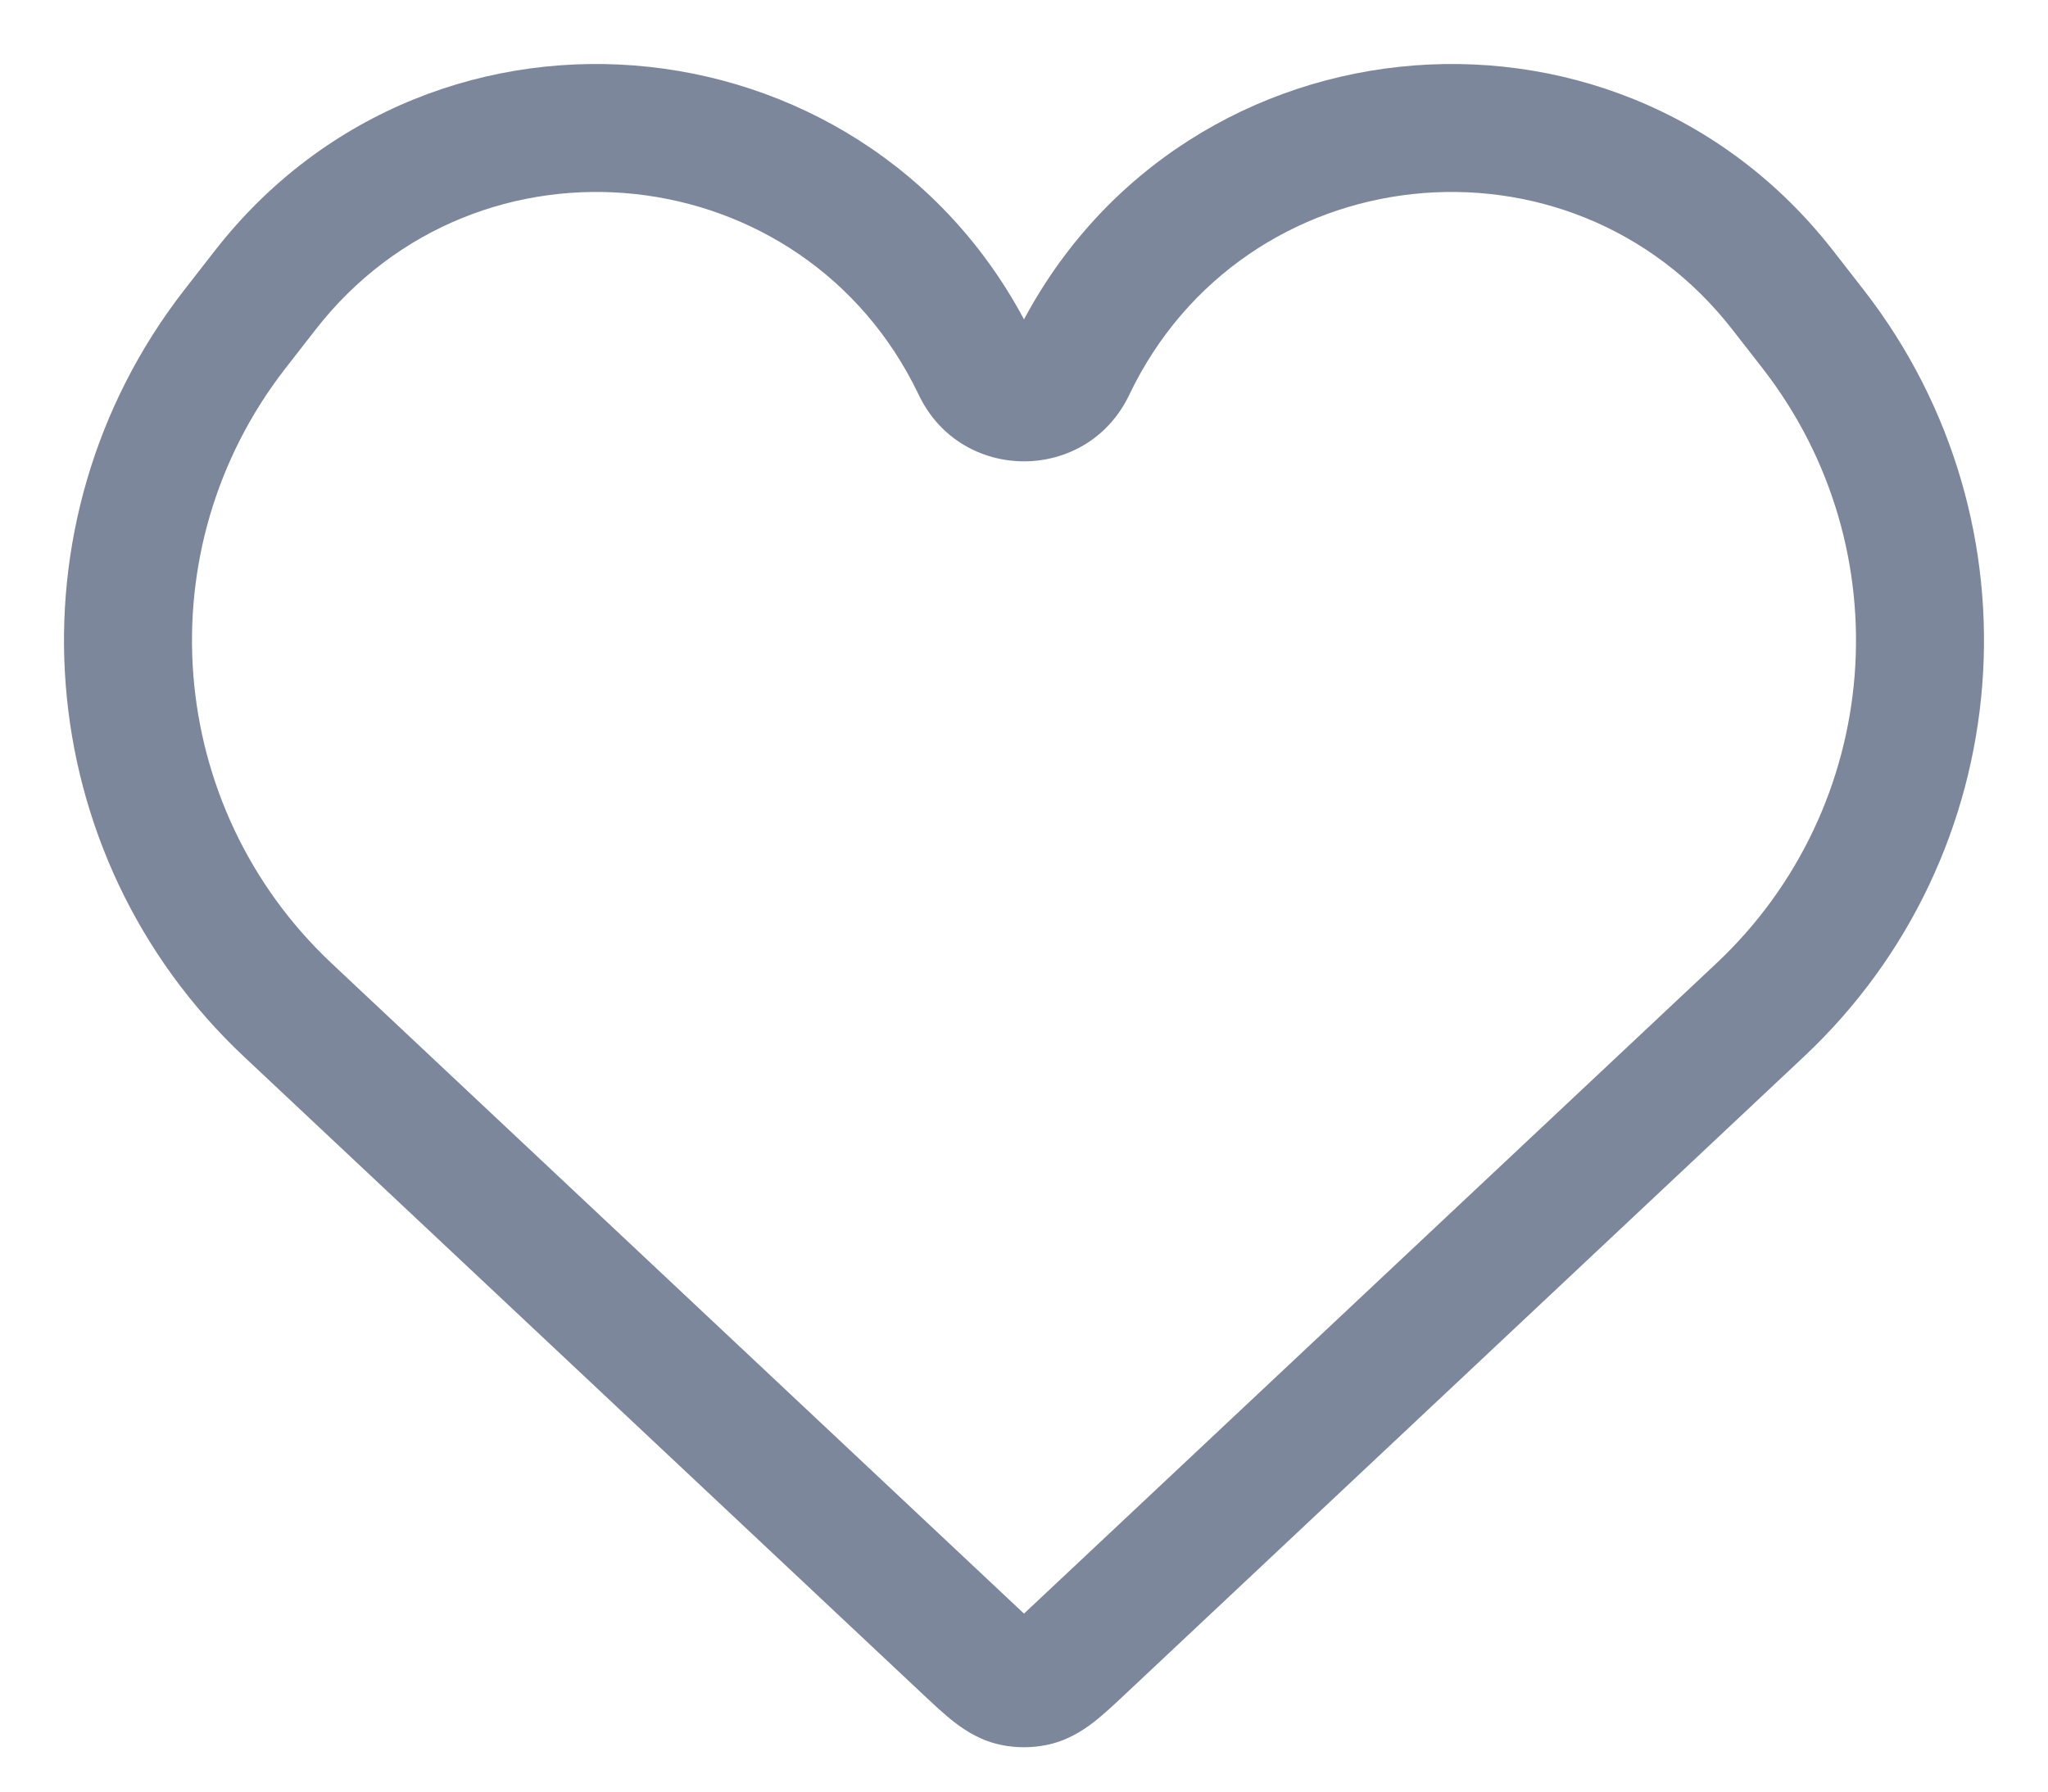 <svg width="16" height="14" viewBox="0 0 16 14" fill="none" xmlns="http://www.w3.org/2000/svg">
<path d="M7.545 12.869L7.888 12.504L7.888 12.504L7.545 12.869ZM2.25 7.894L1.907 8.258L2.25 7.894ZM1.832 2.576L1.437 2.269H1.437L1.832 2.576ZM2.068 2.272L2.463 2.579L2.068 2.272ZM13.932 2.272L13.537 2.579V2.579L13.932 2.272ZM14.168 2.576L14.563 2.269V2.269L14.168 2.576ZM13.75 7.894L13.408 7.529V7.529L13.75 7.894ZM8.455 12.869L8.797 13.233L8.455 12.869ZM8.371 2.871L7.919 2.656V2.656L8.371 2.871ZM7.629 2.871L8.081 2.656V2.656L7.629 2.871ZM7.927 13.147L7.83 13.637L7.83 13.637L7.927 13.147ZM8.073 13.147L8.17 13.637L8.17 13.637L8.073 13.147ZM7.888 12.504L2.592 7.529L1.907 8.258L7.203 13.233L7.888 12.504ZM2.227 2.882L2.463 2.579L1.673 1.966L1.437 2.269L2.227 2.882ZM13.537 2.579L13.773 2.882L14.563 2.269L14.327 1.966L13.537 2.579ZM13.408 7.529L8.112 12.504L8.797 13.233L14.092 8.258L13.408 7.529ZM13.773 2.882C14.868 4.294 14.71 6.306 13.408 7.529L14.092 8.258C15.771 6.682 15.974 4.088 14.563 2.269L13.773 2.882ZM8.822 3.086C9.715 1.215 12.266 0.94 13.537 2.579L14.327 1.966C12.6 -0.261 9.133 0.113 7.919 2.656L8.822 3.086ZM7.178 3.086C7.508 3.778 8.492 3.778 8.822 3.086L7.919 2.656C7.952 2.588 8.048 2.588 8.081 2.656L7.178 3.086ZM2.463 2.579C3.734 0.94 6.285 1.215 7.178 3.086L8.081 2.656C6.867 0.113 3.4 -0.261 1.673 1.966L2.463 2.579ZM2.592 7.529C1.29 6.306 1.132 4.294 2.227 2.882L1.437 2.269C0.026 4.088 0.229 6.682 1.907 8.258L2.592 7.529ZM7.203 13.233C7.287 13.312 7.376 13.396 7.459 13.46C7.549 13.529 7.67 13.606 7.83 13.637L8.023 12.656C8.076 12.666 8.098 12.69 8.069 12.668C8.055 12.657 8.034 12.639 8.002 12.611C7.971 12.582 7.934 12.548 7.888 12.504L7.203 13.233ZM8.112 12.504C8.066 12.548 8.029 12.582 7.998 12.611C7.966 12.639 7.945 12.657 7.931 12.668C7.902 12.69 7.924 12.666 7.977 12.656L8.17 13.637C8.33 13.606 8.451 13.529 8.541 13.46C8.624 13.396 8.713 13.312 8.797 13.233L8.112 12.504ZM7.83 13.637C7.942 13.659 8.058 13.659 8.17 13.637L7.977 12.656C7.992 12.653 8.008 12.653 8.023 12.656L7.83 13.637Z" fill="#7D879C"/>
</svg>
